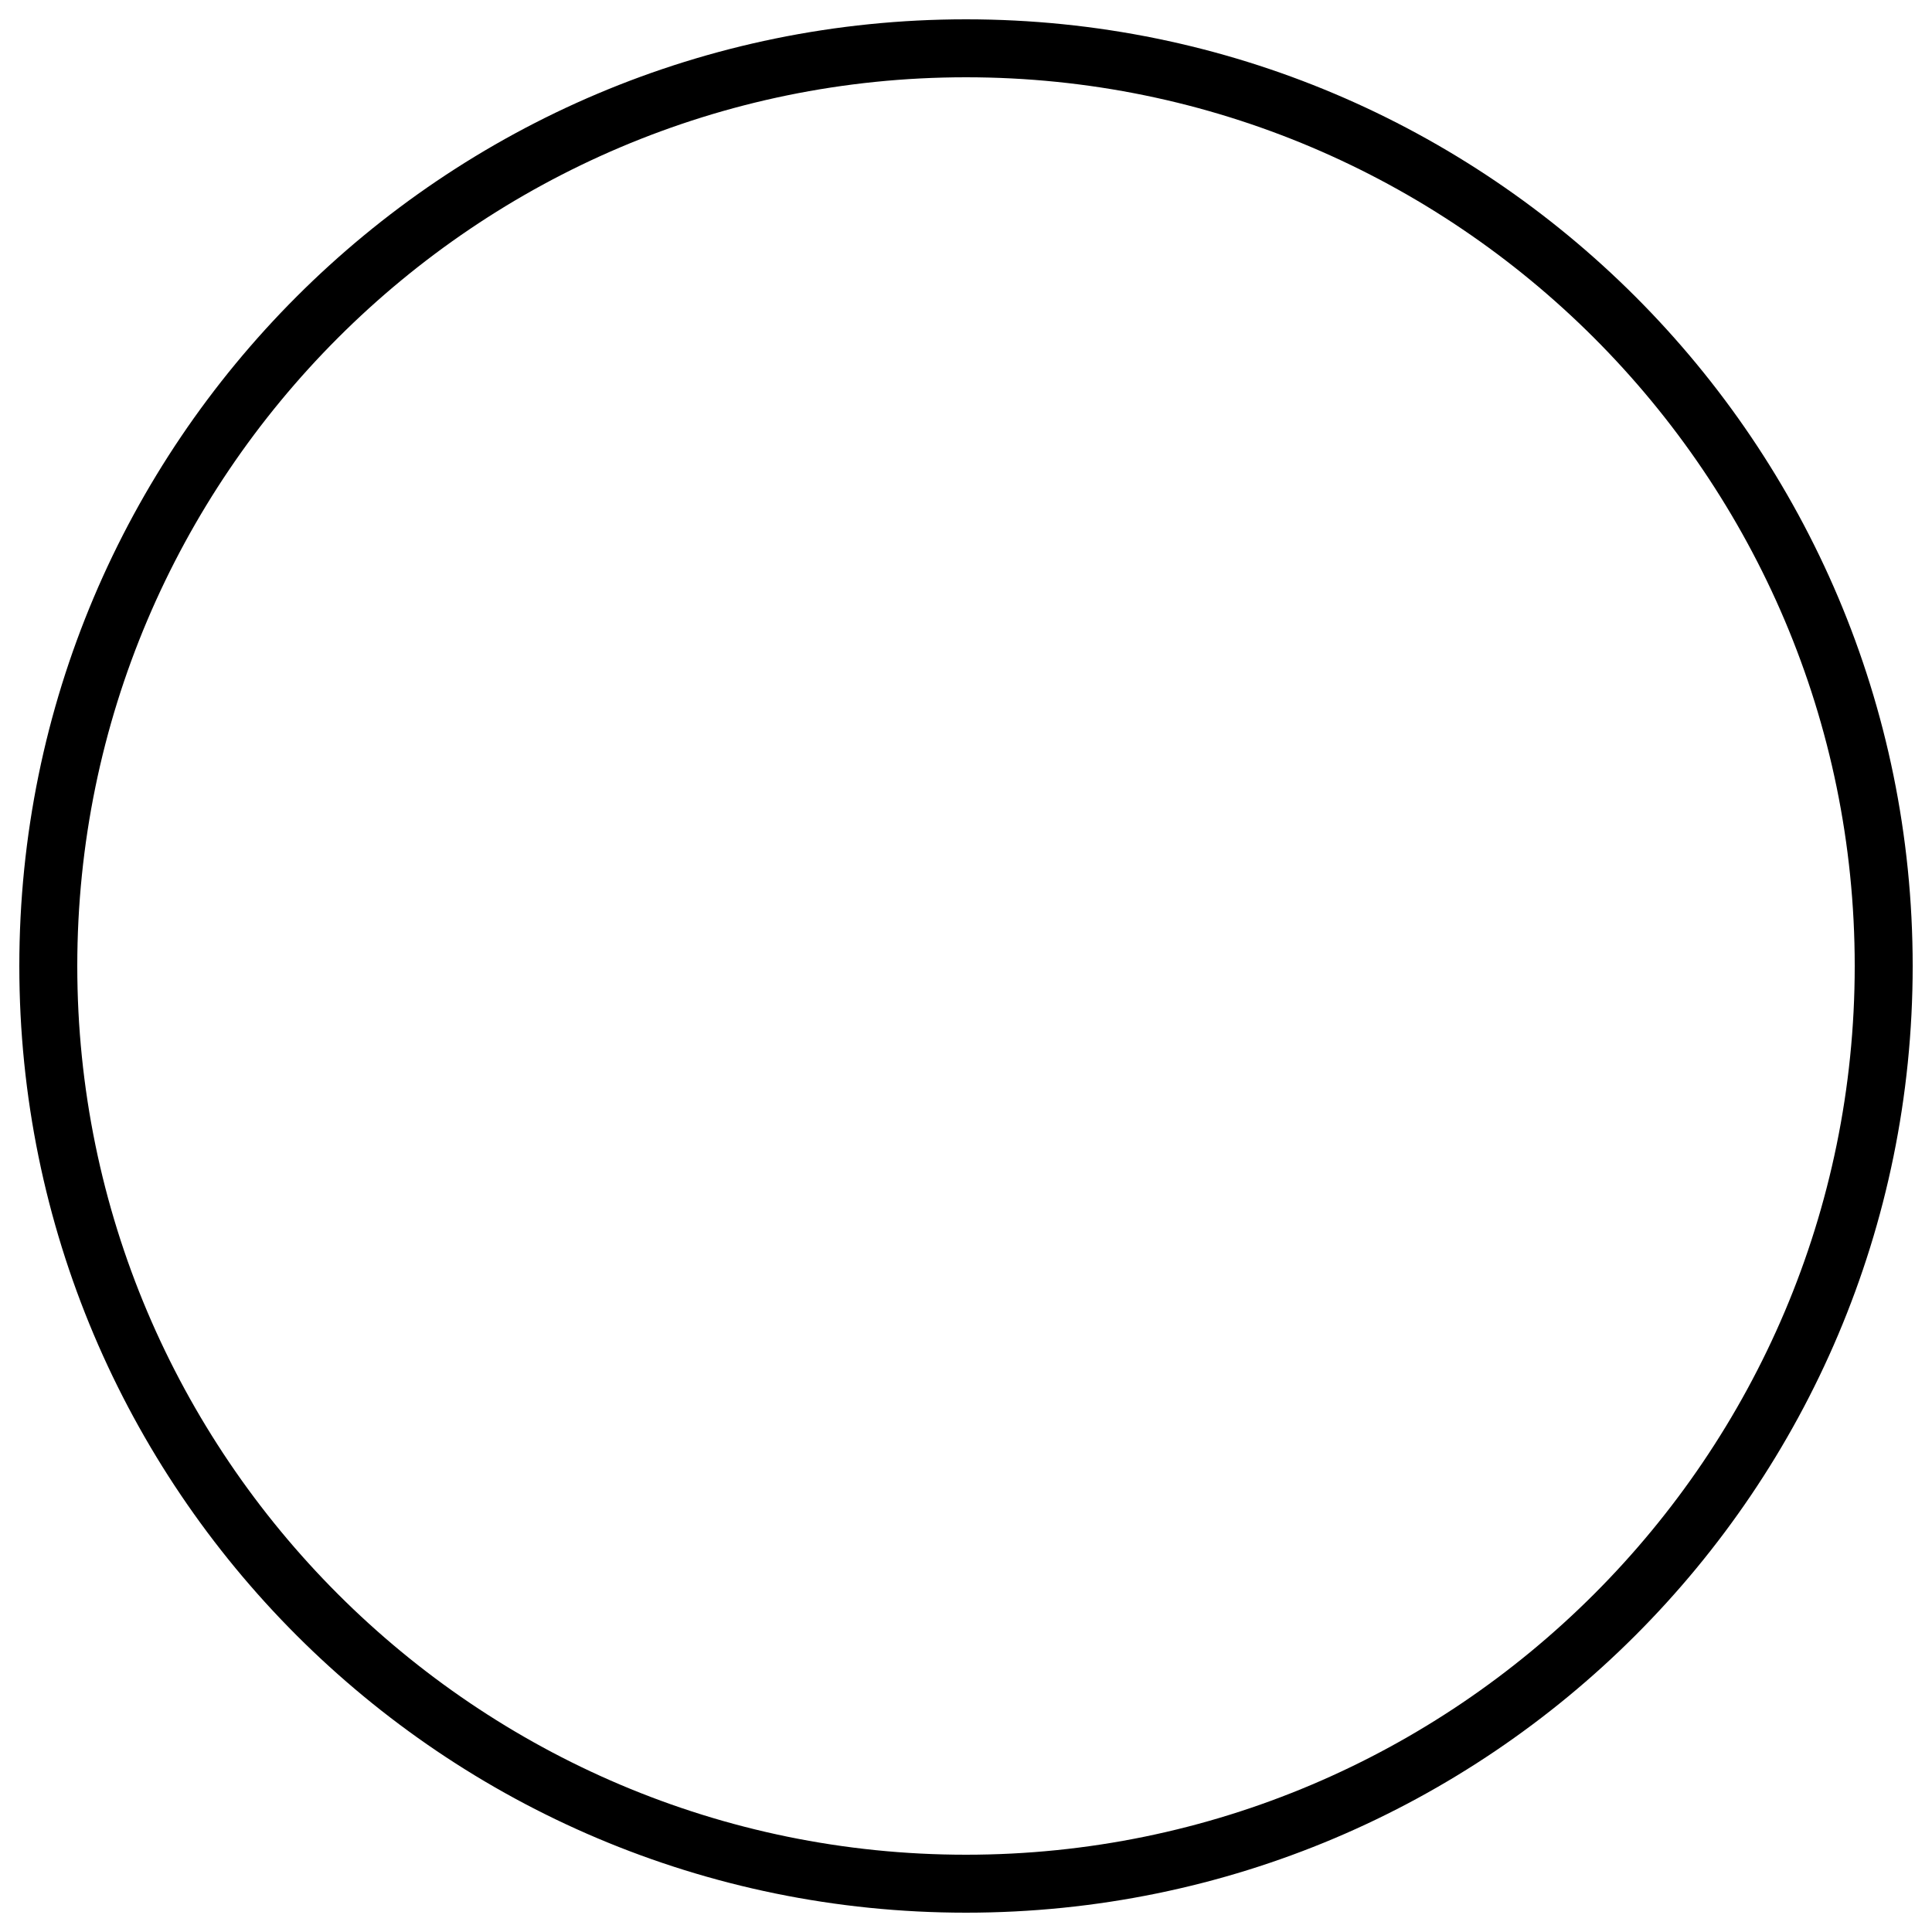 <?xml version="1.0" encoding="utf-8"?>
<!-- Generator: Adobe Illustrator 24.3.0, SVG Export Plug-In . SVG Version: 6.00 Build 0)  -->
<svg version="1.1" id="Layer_1" xmlns="http://www.w3.org/2000/svg" xmlns:xlink="http://www.w3.org/1999/xlink" x="0px" y="0px"
	 viewBox="0 0 100 100" style="enable-background:new 0 0 100 100;" xml:space="preserve">
<g>
	<path d="M50,4c25.36,0,46,20.64,46,46S75.36,96,50,96S4,75.36,4,50S24.64,4,50,4 M50,1C22.94,1,1,22.94,1,50s21.94,49,49,49
		s49-21.94,49-49S77.06,1,50,1L50,1z"/>
</g>
</svg>
